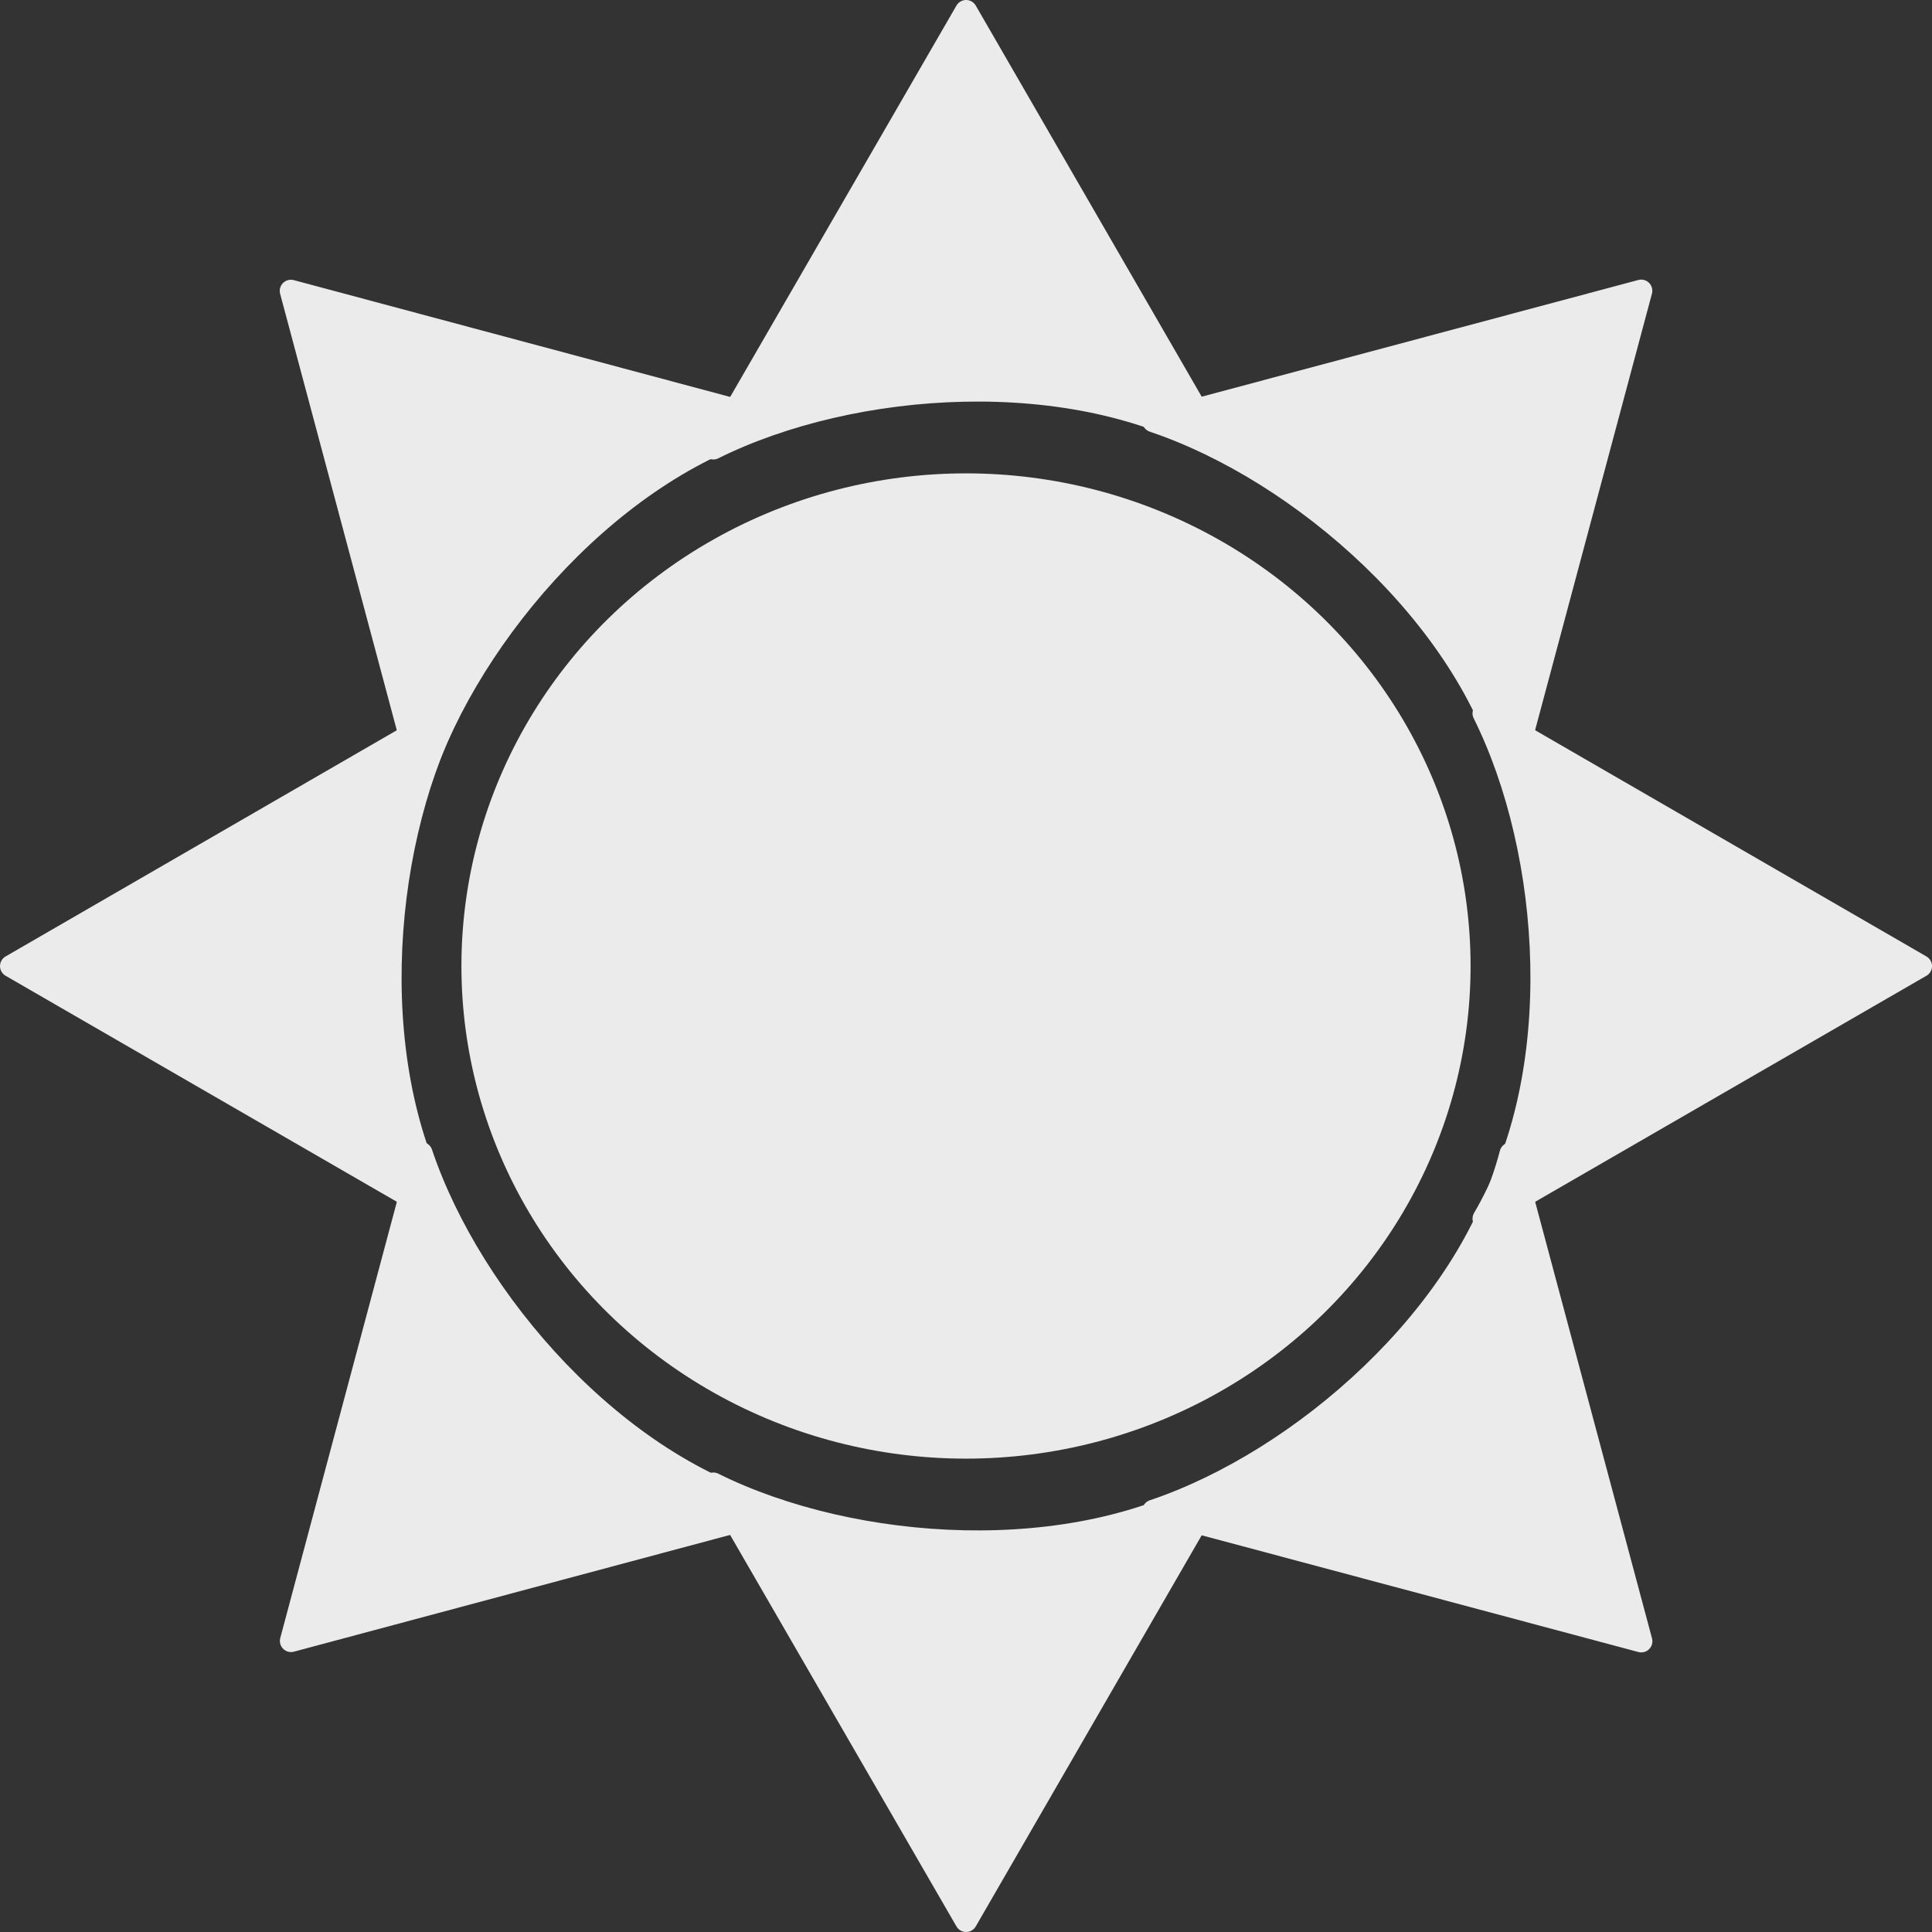 <?xml version="1.0" encoding="UTF-8" standalone="no"?>
<svg
   xmlns:dc="http://purl.org/dc/elements/1.1/"
   xmlns:cc="http://creativecommons.org/ns#"
   xmlns:rdf="http://www.w3.org/1999/02/22-rdf-syntax-ns#"
   xmlns:svg="http://www.w3.org/2000/svg"
   xmlns="http://www.w3.org/2000/svg"
   xmlns:sodipodi="http://sodipodi.sourceforge.net/DTD/sodipodi-0.dtd"
   xmlns:inkscape="http://www.inkscape.org/namespaces/inkscape"
   sodipodi:docname="light.svg"
   inkscape:version="1.0 (4035a4fb49, 2020-05-01)"
   id="svg8"
   version="1.1"
   viewBox="0 0 183.512 183.512"
   height="183.512mm"
   width="183.512mm">
  <rect x="0" y="0" width="183.512" height="183.512" fill="#333333" stroke="none"/>
  <defs
     id="defs2" />
  <sodipodi:namedview
     inkscape:window-maximized="1"
     inkscape:window-y="-11"
     inkscape:window-x="-11"
     inkscape:window-height="986"
     inkscape:window-width="1920"
     showgrid="false"
     inkscape:document-rotation="0"
     inkscape:current-layer="layer1"
     inkscape:document-units="mm"
     inkscape:cy="371.56752"
     inkscape:cx="481.25641"
     inkscape:zoom="0.7"
     inkscape:pageshadow="2"
     inkscape:pageopacity="0.0"
     borderopacity="1.0"
     bordercolor="#666666"
     pagecolor="#ffffff"
     id="base" />
  <g
     transform="translate(-4.25,-25.56)"
     id="layer1"
     inkscape:groupmode="layer"
     inkscape:label="Layer 1">
    <ellipse
       ry="45.735"
       rx="46.869"
       cy="117.316"
       cx="96.006"
       id="path10"
       style="fill:#ebebeb;fill-opacity:1;stroke:#ebebeb;stroke-width:2.117;stroke-linecap:round;stroke-linejoin:round;stroke-miterlimit:4;stroke-dasharray:none;stroke-opacity:1;stop-color:#000000" />
    <path
       sodipodi:nodetypes="cccc"
       d="m 120.006,68.146 c -13.704,-8.027 -34.713,-6.609 -48,0 l 24.01,-41.528 z"
       inkscape:transform-center-y="-6.9695368"
       inkscape:transform-center-x="1.0236212e-06"
       style="font-variation-settings:normal;opacity:1;vector-effect:none;fill:#ebebeb;fill-opacity:1;stroke:#ebebeb;stroke-width:2.117;stroke-linecap:round;stroke-linejoin:round;stroke-miterlimit:4;stroke-dasharray:none;stroke-dashoffset:0;stroke-opacity:1;stop-color:#000000;stop-opacity:1"
       id="path12" />
    <path
       id="path12-7"
       style="font-variation-settings:normal;opacity:1;vector-effect:none;fill:#ebebeb;fill-opacity:1;stroke:#ebebeb;stroke-width:2.117;stroke-linecap:round;stroke-linejoin:round;stroke-miterlimit:4;stroke-dasharray:none;stroke-dashoffset:0;stroke-opacity:1;stop-color:#000000;stop-opacity:1"
       inkscape:transform-center-x="1.0236212e-06"
       inkscape:transform-center-y="6.969533"
       d="m 120.006,166.485 c -13.704,8.027 -34.713,6.609 -48,0 l 24.01,41.528 z"
       sodipodi:nodetypes="cccc" />
    <g
       style="fill:#ebebeb;fill-opacity:1;stroke:#ebebeb;stroke-width:2.117;stroke-miterlimit:4;stroke-dasharray:none;stroke-opacity:1"
       transform="rotate(90,96.006,117.316)"
       id="g144">
      <path
         sodipodi:nodetypes="cccc"
         d="m 120.006,68.146 c -13.704,-8.027 -34.713,-6.609 -48,0 l 24.01,-41.528 z"
         inkscape:transform-center-y="-6.9695368"
         inkscape:transform-center-x="1.0236212e-06"
         style="font-variation-settings:normal;opacity:1;vector-effect:none;fill:#ebebeb;fill-opacity:1;stroke:#ebebeb;stroke-width:2.117;stroke-linecap:round;stroke-linejoin:round;stroke-miterlimit:4;stroke-dasharray:none;stroke-dashoffset:0;stroke-opacity:1;stop-color:#000000;stop-opacity:1"
         id="path12-6" />
      <path
         id="path12-7-7"
         style="font-variation-settings:normal;opacity:1;vector-effect:none;fill:#ebebeb;fill-opacity:1;stroke:#ebebeb;stroke-width:2.117;stroke-linecap:round;stroke-linejoin:round;stroke-miterlimit:4;stroke-dasharray:none;stroke-dashoffset:0;stroke-opacity:1;stop-color:#000000;stop-opacity:1"
         inkscape:transform-center-x="1.0236212e-06"
         inkscape:transform-center-y="6.969533"
         d="m 120.006,166.485 c -13.704,8.027 -34.713,6.609 -48,0 l 24.01,41.528 z"
         sodipodi:nodetypes="cccc" />
    </g>
    <g
       style="fill:#ebebeb;fill-opacity:1;stroke:#ebebeb;stroke-width:2.117;stroke-miterlimit:4;stroke-dasharray:none;stroke-opacity:1"
       id="g144-9"
       transform="matrix(0.707,0.707,-0.707,0.707,111.075,-33.525)">
      <path
         id="path12-6-8"
         style="font-variation-settings:normal;opacity:1;vector-effect:none;fill:#ebebeb;fill-opacity:1;stroke:#ebebeb;stroke-width:2.117;stroke-linecap:round;stroke-linejoin:round;stroke-miterlimit:4;stroke-dasharray:none;stroke-dashoffset:0;stroke-opacity:1;stop-color:#000000;stop-opacity:1"
         inkscape:transform-center-x="1.0236212e-06"
         inkscape:transform-center-y="-6.9695368"
         d="m 120.006,68.146 c -13.704,-8.027 -34.713,-6.609 -48,0 l 24.01,-41.528 z"
         sodipodi:nodetypes="cccc" />
      <path
         sodipodi:nodetypes="cccc"
         d="m 120.006,166.485 c -13.704,8.027 -34.713,6.609 -48,0 l 24.01,41.528 z"
         inkscape:transform-center-y="6.969533"
         inkscape:transform-center-x="1.0236212e-06"
         style="font-variation-settings:normal;opacity:1;vector-effect:none;fill:#ebebeb;fill-opacity:1;stroke:#ebebeb;stroke-width:2.117;stroke-linecap:round;stroke-linejoin:round;stroke-miterlimit:4;stroke-dasharray:none;stroke-dashoffset:0;stroke-opacity:1;stop-color:#000000;stop-opacity:1"
         id="path12-7-7-0" />
    </g>
    <g
       style="fill:#ebebeb;fill-opacity:1;stroke:#ebebeb;stroke-width:2.117;stroke-miterlimit:4;stroke-dasharray:none;stroke-opacity:1"
       transform="rotate(-45,96.023,117.323)"
       id="g144-9-9">
      <path
         sodipodi:nodetypes="cccc"
         d="m 120.006,68.146 c -13.704,-8.027 -34.713,-6.609 -48,0 l 24.01,-41.528 z"
         inkscape:transform-center-y="-6.9695368"
         inkscape:transform-center-x="1.0236212e-06"
         style="font-variation-settings:normal;opacity:1;vector-effect:none;fill:#ebebeb;fill-opacity:1;stroke:#ebebeb;stroke-width:2.117;stroke-linecap:round;stroke-linejoin:round;stroke-miterlimit:4;stroke-dasharray:none;stroke-dashoffset:0;stroke-opacity:1;stop-color:#000000;stop-opacity:1"
         id="path12-6-8-0" />
      <path
         id="path12-7-7-0-4"
         style="font-variation-settings:normal;opacity:1;vector-effect:none;fill:#ebebeb;fill-opacity:1;stroke:#ebebeb;stroke-width:2.117;stroke-linecap:round;stroke-linejoin:round;stroke-miterlimit:4;stroke-dasharray:none;stroke-dashoffset:0;stroke-opacity:1;stop-color:#000000;stop-opacity:1"
         inkscape:transform-center-x="1.0236212e-06"
         inkscape:transform-center-y="6.969533"
         d="m 120.006,166.485 c -13.704,8.027 -34.713,6.609 -48,0 l 24.01,41.528 z"
         sodipodi:nodetypes="cccc" />
    </g>
  </g>
</svg>
